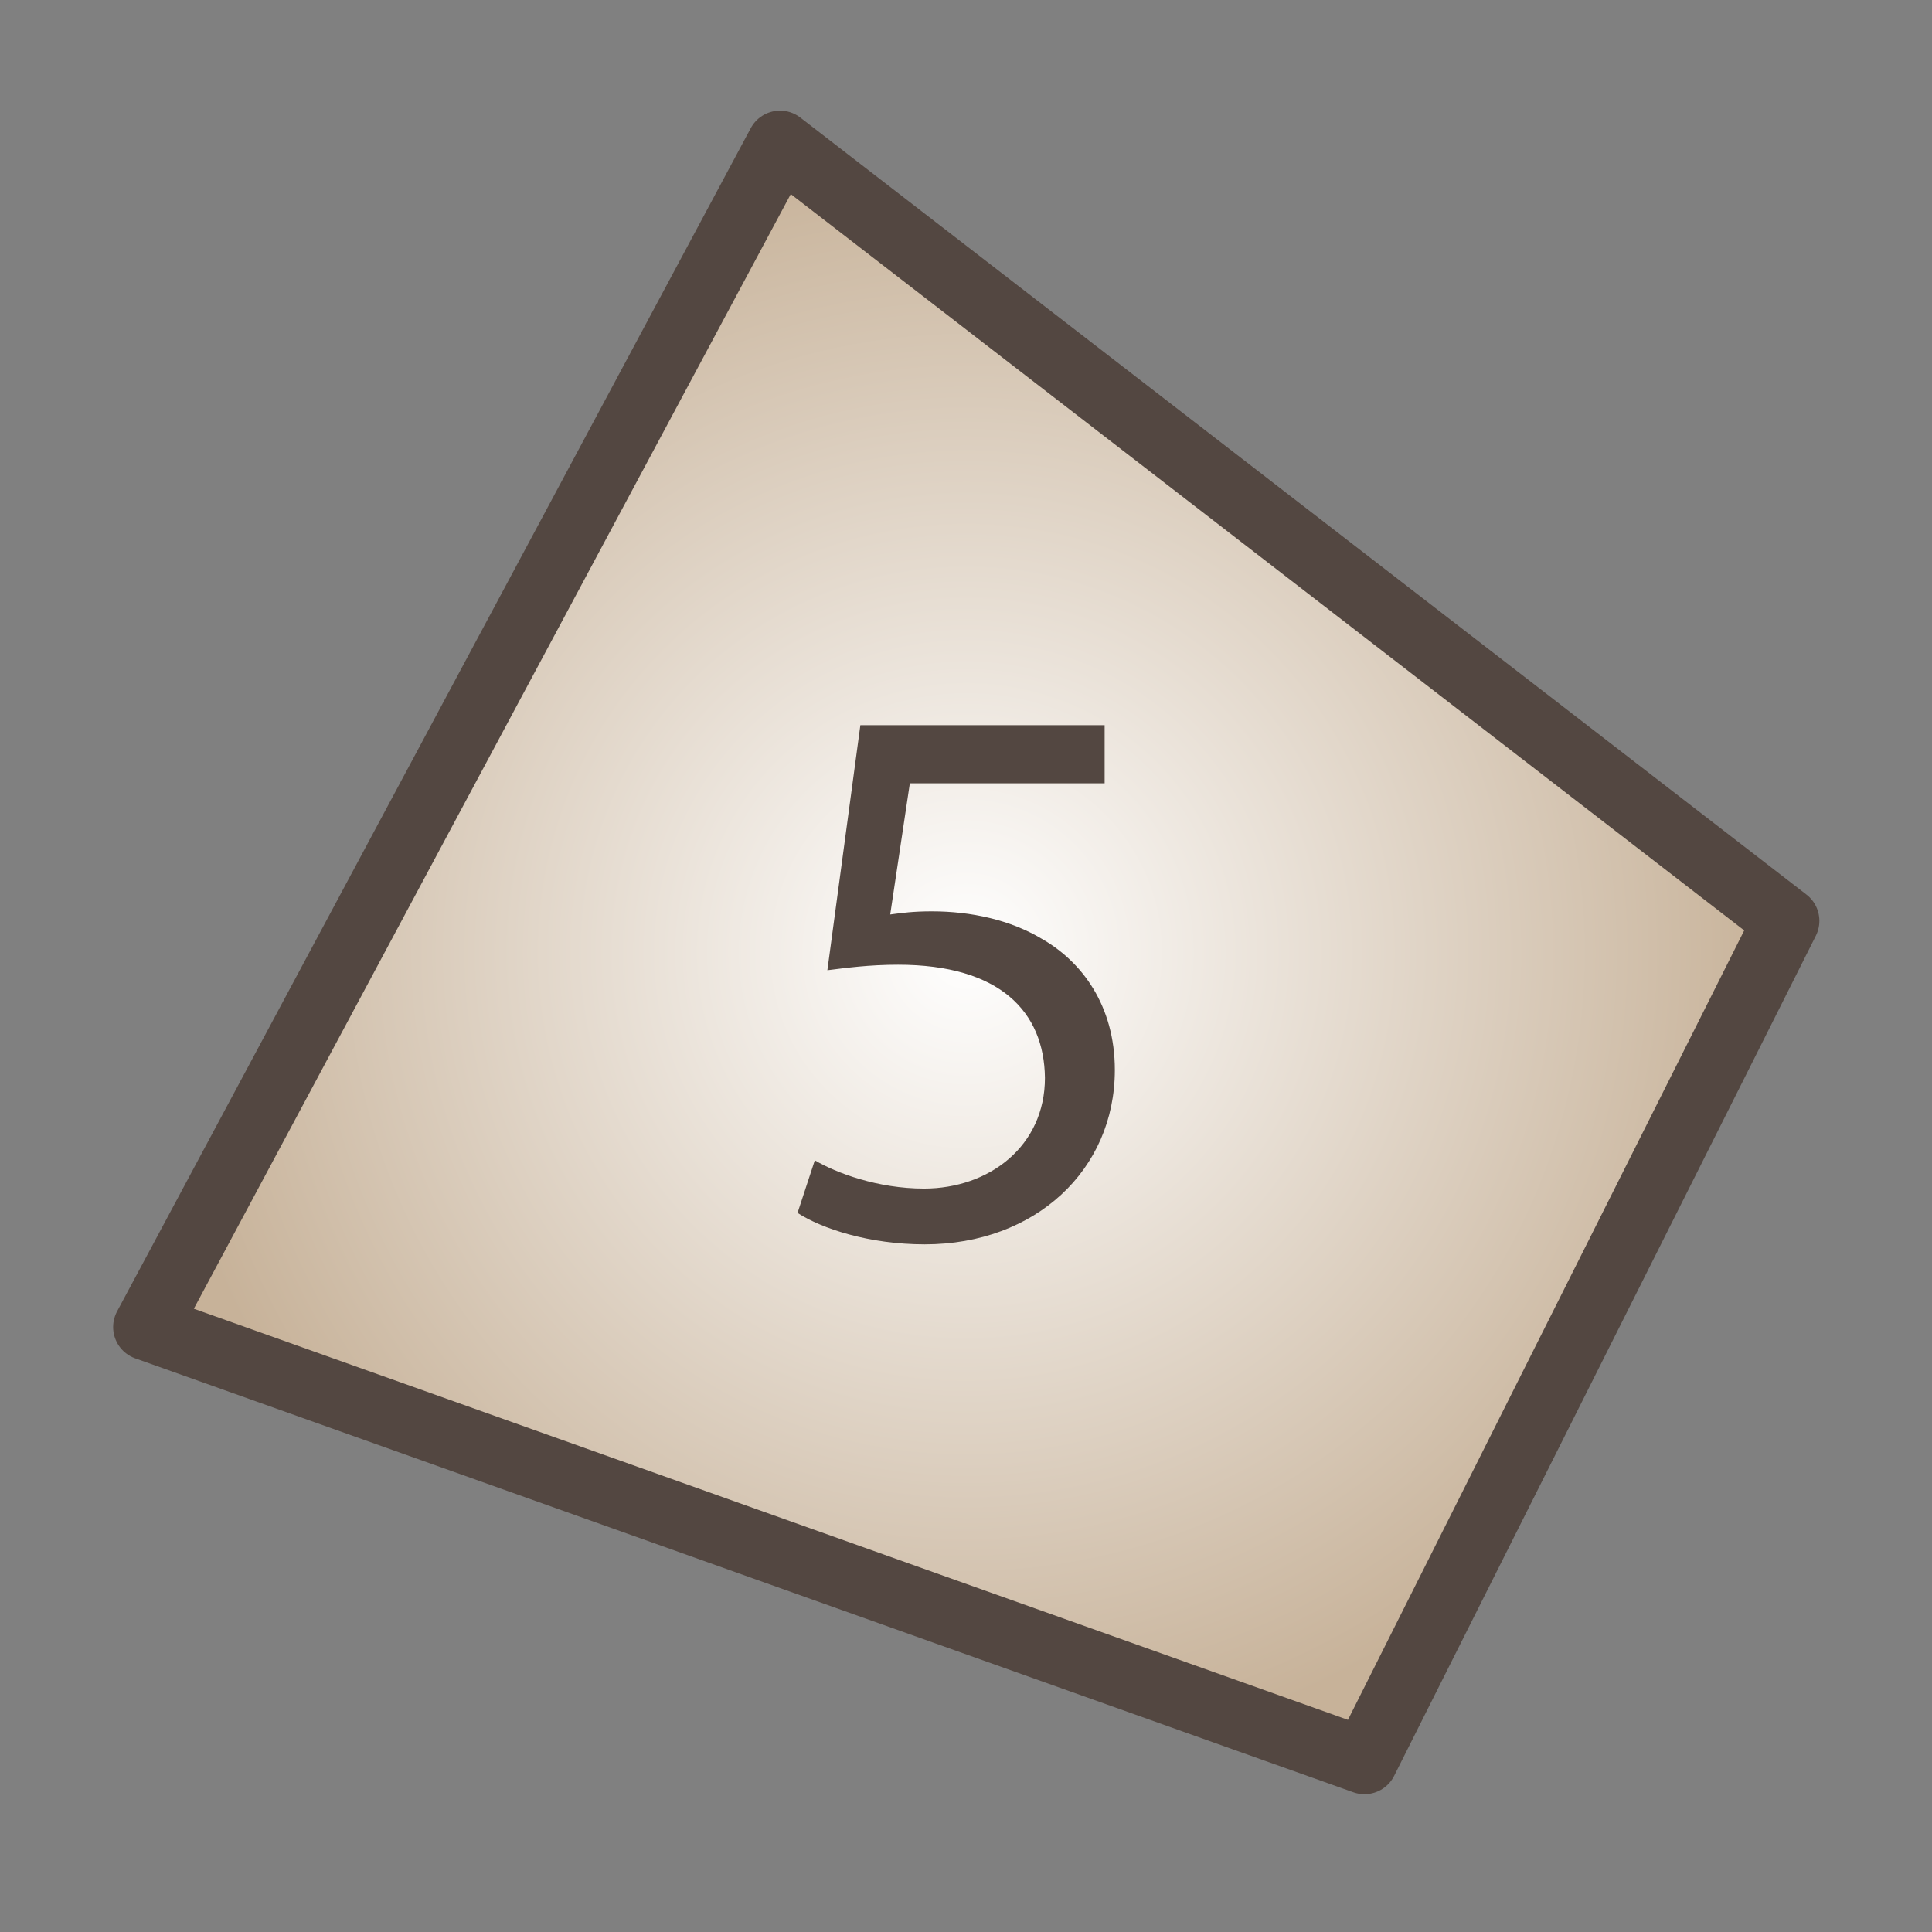 <?xml version="1.0" encoding="utf-8"?>
<!-- Generator: Adobe Illustrator 16.0.4, SVG Export Plug-In . SVG Version: 6.00 Build 0)  -->
<!DOCTYPE svg PUBLIC "-//W3C//DTD SVG 1.1//EN" "http://www.w3.org/Graphics/SVG/1.1/DTD/svg11.dtd">
<svg version="1.1" xmlns="http://www.w3.org/2000/svg" xmlns:xlink="http://www.w3.org/1999/xlink" x="0px" y="0px" width="640px"
	 height="640px" viewBox="0 0 640 640" enable-background="new 0 0 640 640" xml:space="preserve">
<rect x="0" y="0" width="640" height="640" fill="#808080" stroke="none"/>
<g id="Layer_4">
	<polyline fill="#FFFFFF" points="258.392,47.65 48.481,439.606 451.991,583.351 591.691,305.051 	"/>
</g>
<g id="Layer_1">
	<radialGradient id="SVGID_1_" cx="320.086" cy="315.5" r="269.734" gradientUnits="userSpaceOnUse">
		<stop  offset="0" style="stop-color:#FFFFFF"/>
		<stop  offset="1" style="stop-color:#C7B299"/>
	</radialGradient>
	
		<polygon fill="url(#SVGID_1_)" stroke="#534741" stroke-width="22" stroke-linecap="round" stroke-linejoin="round" stroke-miterlimit="10" points="
		48.481,439.606 451.991,583.351 591.691,305.051 258.392,47.65 	"/>
	<g>
		<path fill="#534741" d="M365.922,259.481h-64.524l-6.504,43.449c3.903-0.52,7.545-1.04,13.79-1.04
			c13.009,0,26.018,2.861,36.425,9.106c13.269,7.545,24.196,22.114,24.196,43.449c0,33.043-26.278,57.76-62.963,57.76
			c-18.473,0-34.083-5.204-42.149-10.407l5.724-17.432c7.025,4.162,20.814,9.366,36.165,9.366c21.595,0,40.068-14.05,40.068-36.686
			c-0.261-21.854-14.83-37.466-48.654-37.466c-9.626,0-17.171,1.041-23.416,1.821l10.927-81.175h80.916V259.481z"/>
	</g>
</g>
</svg>
